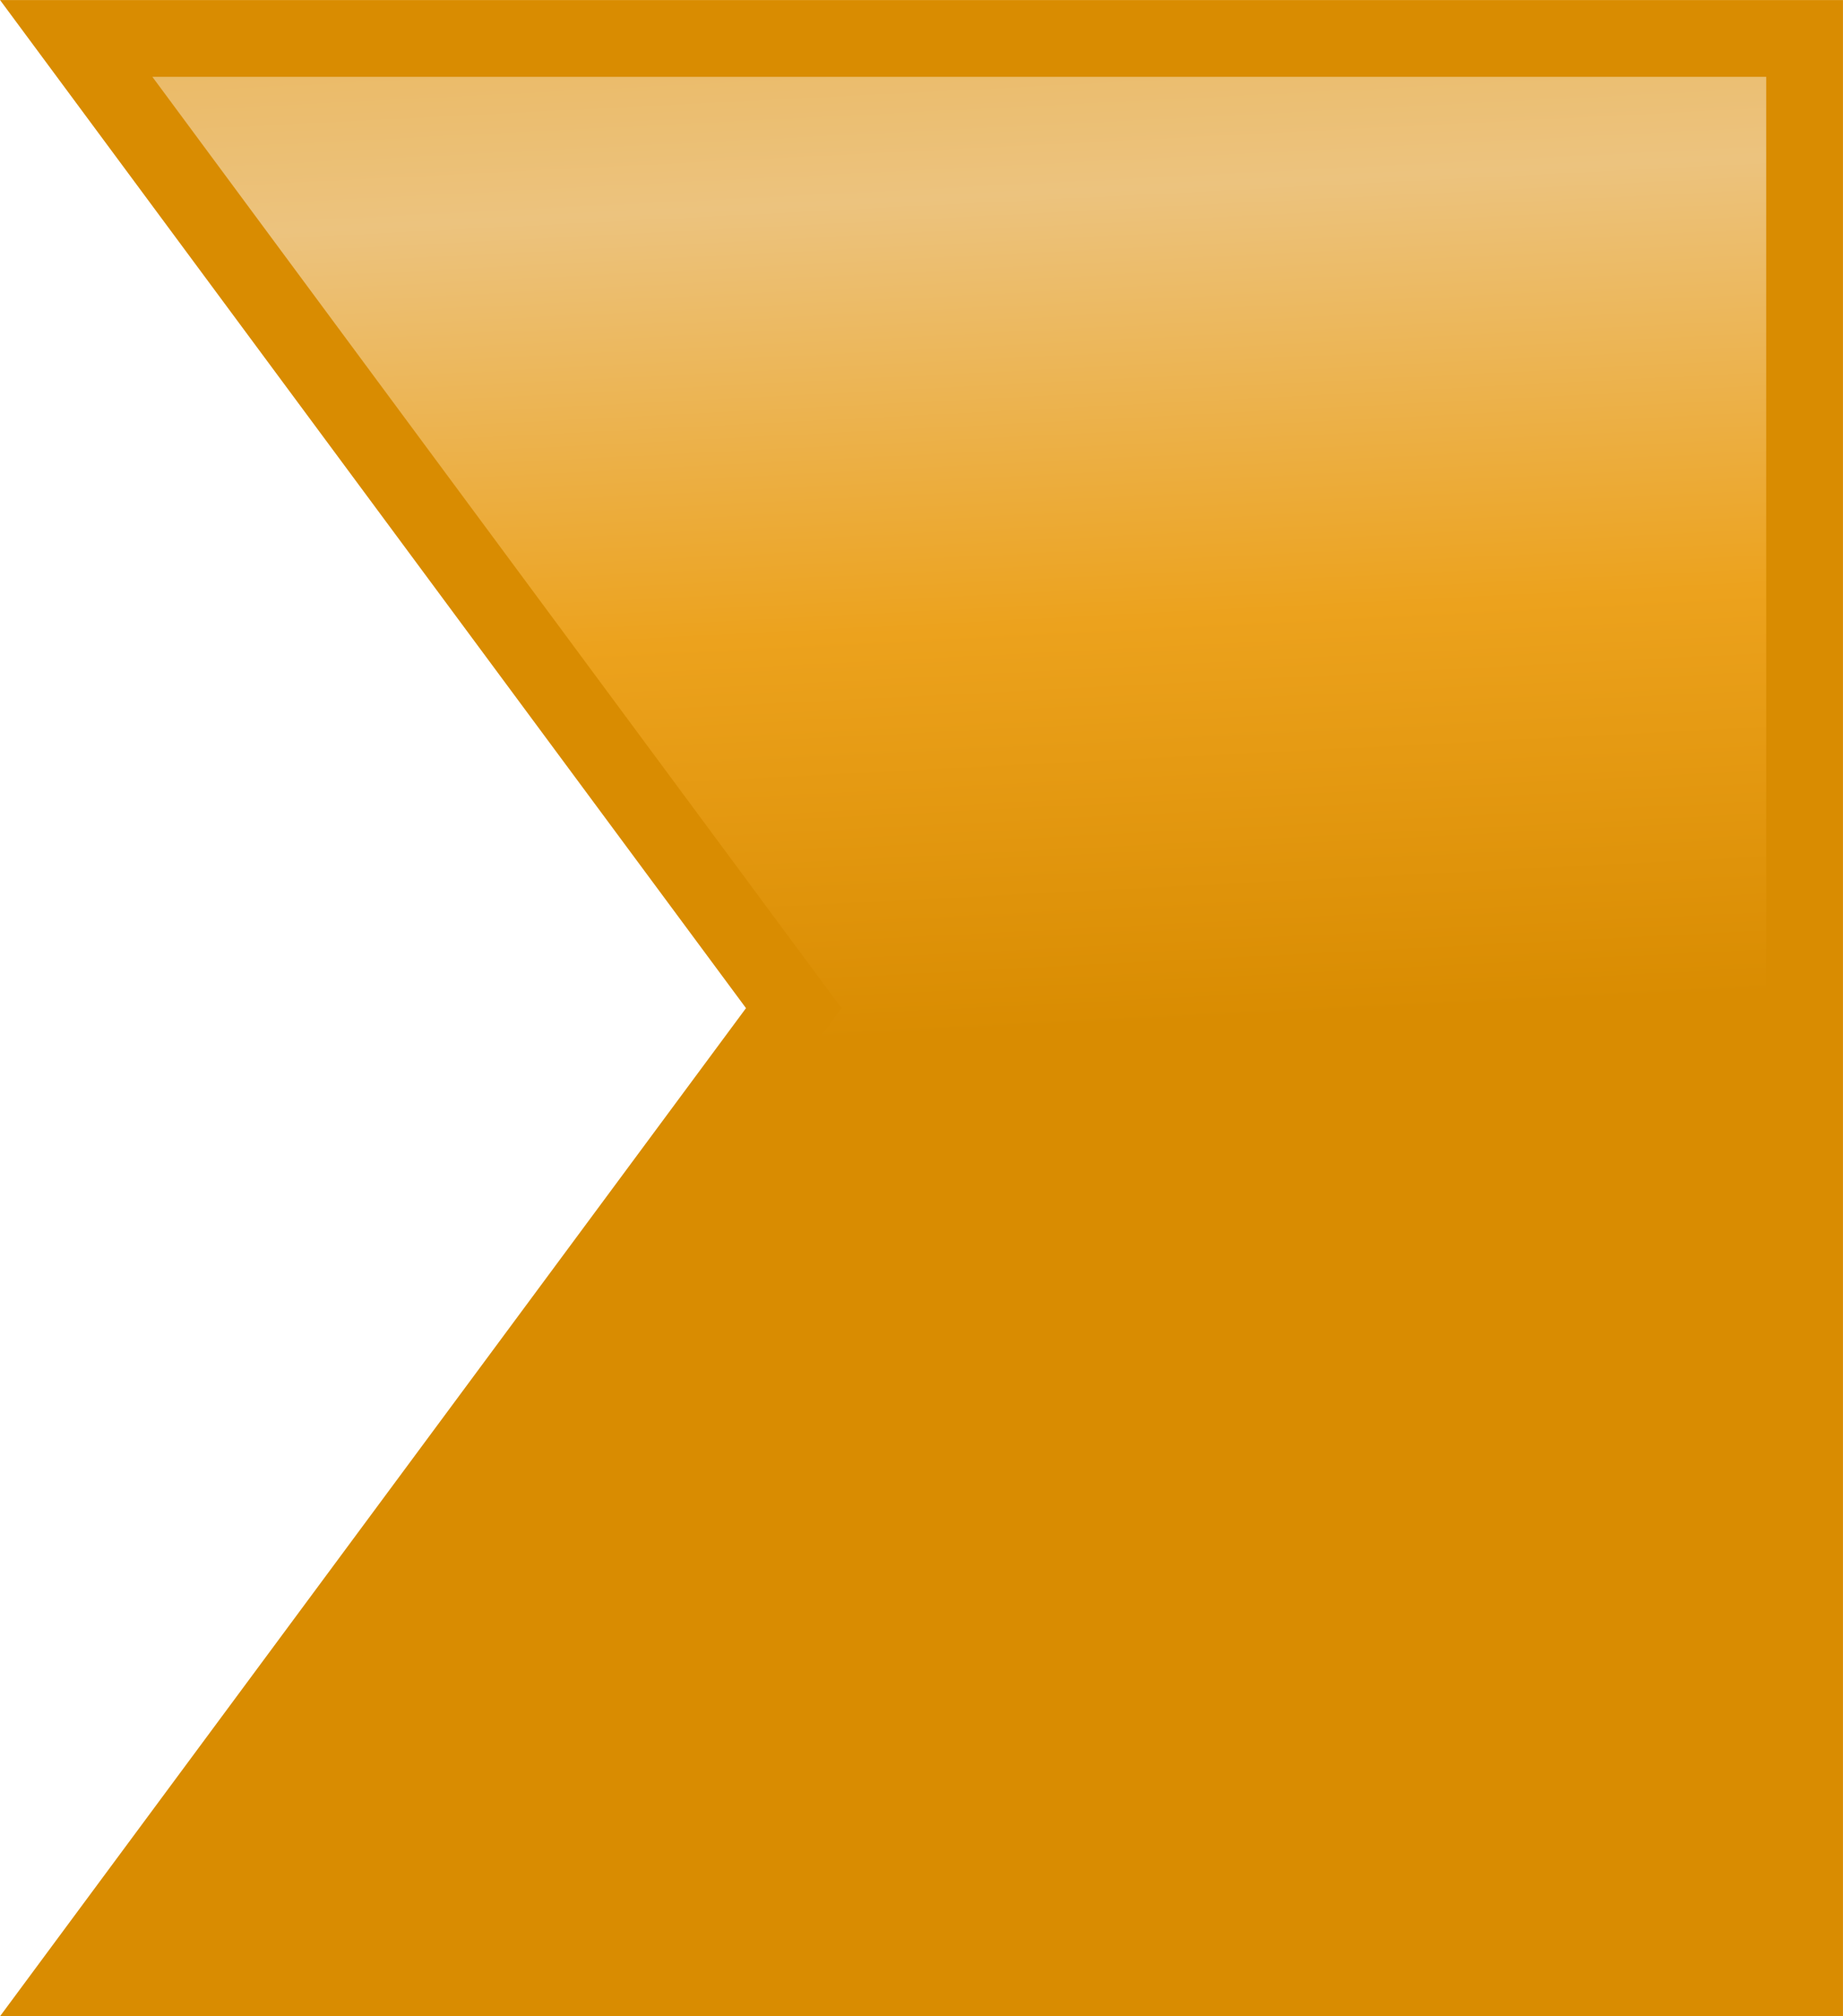 <svg width="32" height="35" viewBox="0 0 32 35" fill="none" xmlns="http://www.w3.org/2000/svg">
<path d="M13.488 17.897L1.323 34.333H31.333V0.667H1.323L13.488 17.103L13.782 17.5L13.488 17.897Z" fill="url(#paint0_linear_91_1527)" stroke="#D98C01" stroke-width="1.333"/>
<defs>
<linearGradient id="paint0_linear_91_1527" x1="15.963" y1="-7.339" x2="18.104" y2="34.893" gradientUnits="userSpaceOnUse">
<stop stop-color="#E6A32A"/>
<stop offset="0.255" stop-color="#ECC37E"/>
<stop offset="0.432" stop-color="#ECA21D"/>
<stop offset="0.599" stop-color="#D98C01"/>
</linearGradient>
</defs>
</svg>

